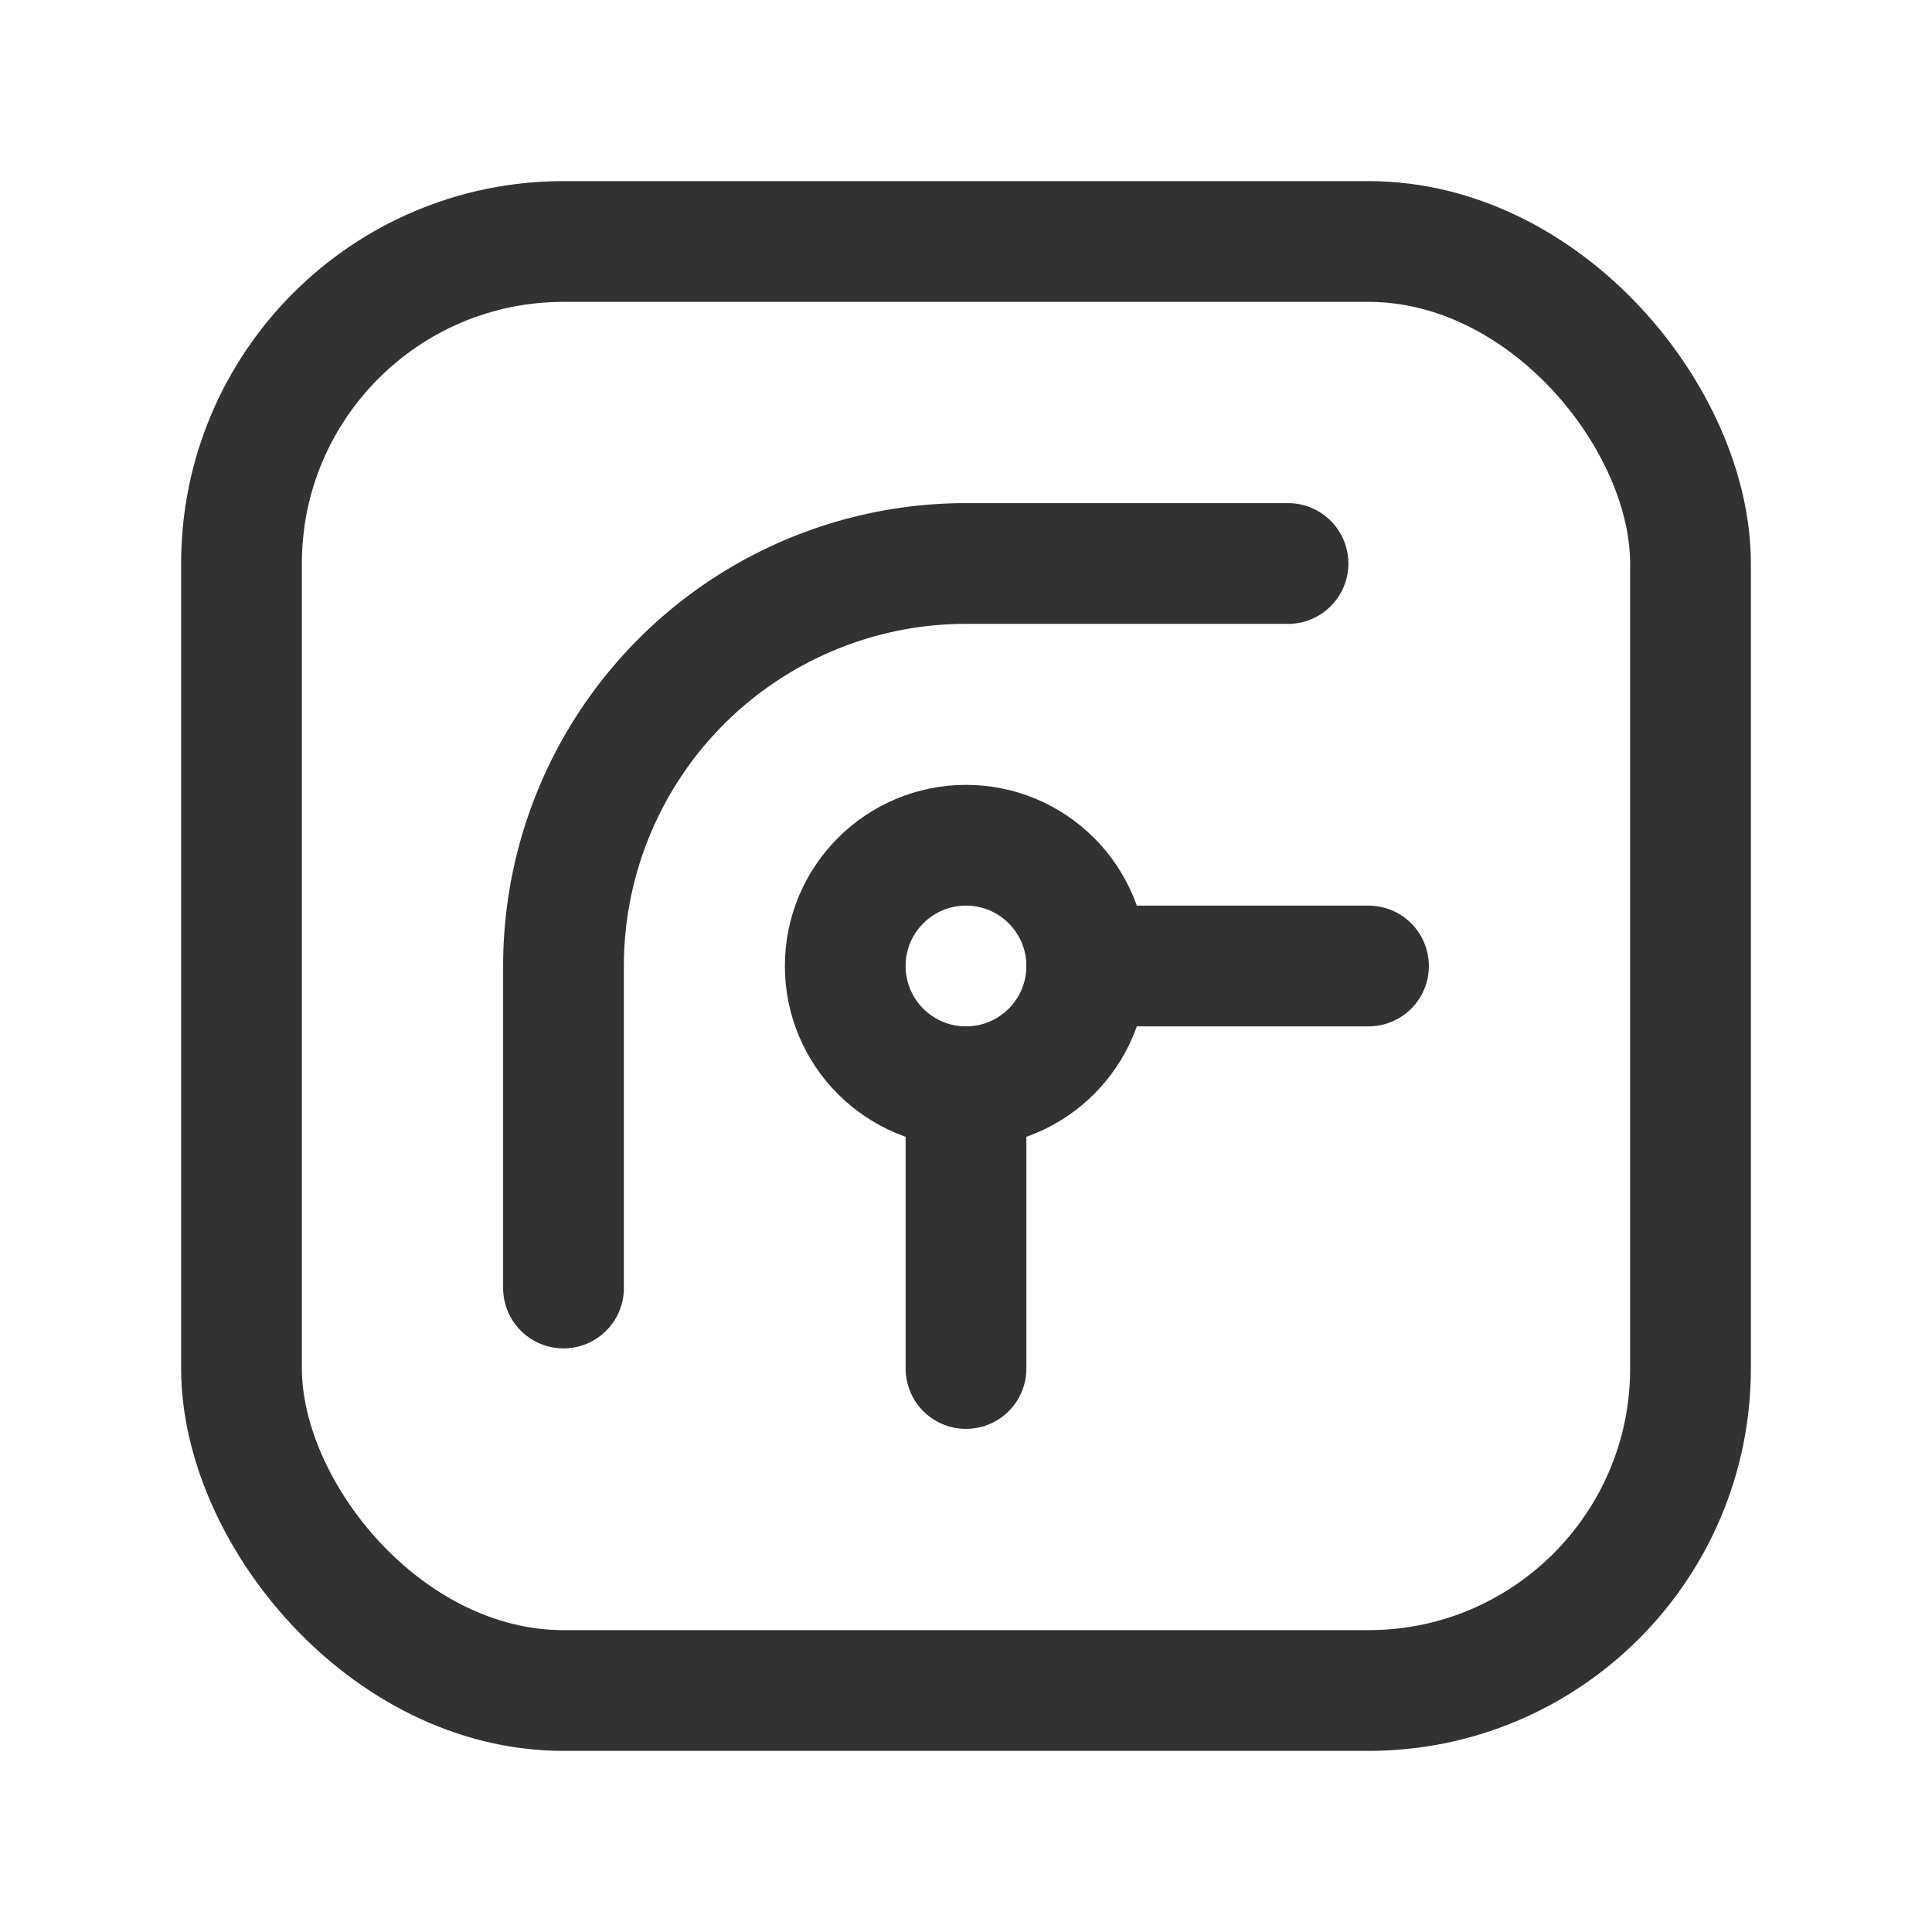 <svg id="Layer_3" data-name="Layer 3" xmlns="http://www.w3.org/2000/svg" viewBox="0 0 24 24"><path d="M16,7H12a5,5,0,0,0-5,5v4" fill="none" stroke="#323232" stroke-linecap="round" stroke-linejoin="round" stroke-width="1.5"/><line x1="17" y1="12" x2="13.5" y2="12" fill="none" stroke="#323232" stroke-linecap="round" stroke-linejoin="round" stroke-width="1.5"/><line x1="12" y1="17" x2="12" y2="13.5" fill="none" stroke="#323232" stroke-linecap="round" stroke-linejoin="round" stroke-width="1.5"/><rect x="3" y="3" width="18" height="18" rx="4" stroke-width="1.5" stroke="#323232" stroke-linecap="round" stroke-linejoin="round" fill="none"/><circle cx="12" cy="12" r="1.5" fill="none" stroke="#323232" stroke-linecap="round" stroke-linejoin="round" stroke-width="1.5"/><path d="M0,0H24V24H0Z" fill="none"/></svg>